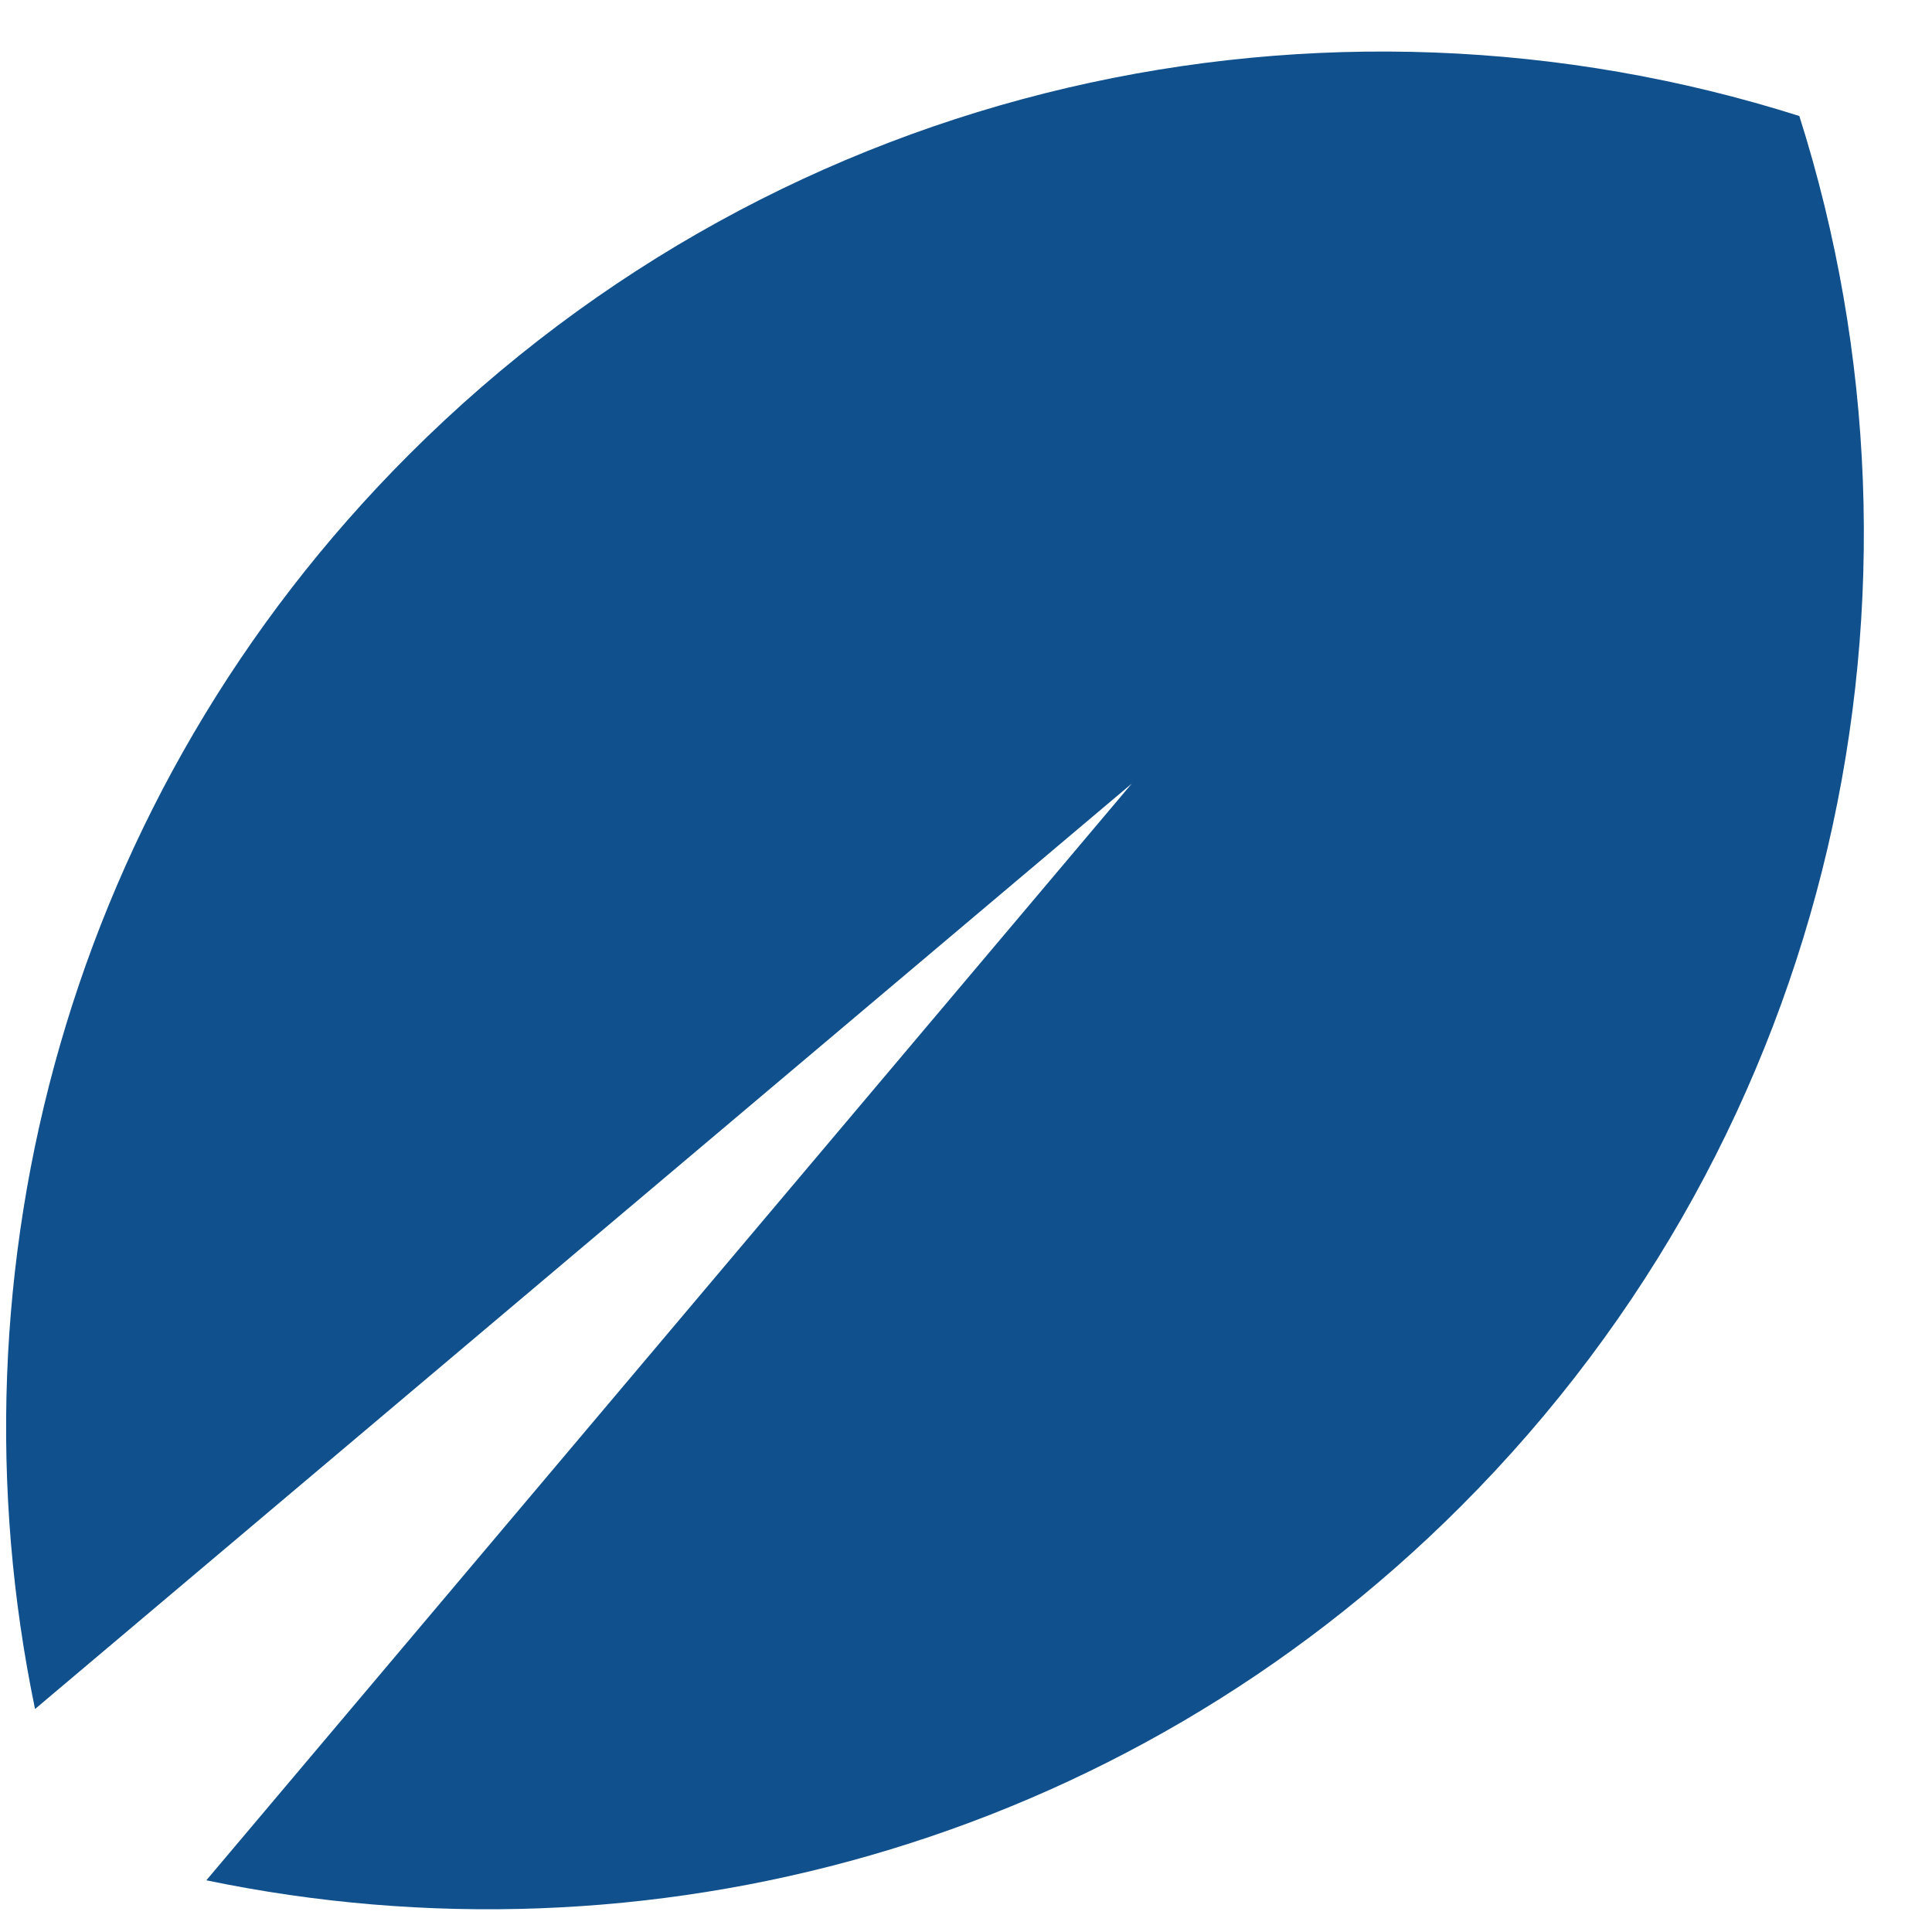 <svg width="21" height="21" viewBox="0 0 21 21" fill="none" xmlns="http://www.w3.org/2000/svg">
<path fill-rule="evenodd" clip-rule="evenodd" d="M19.558 1.261C14.403 -0.374 8.536 0.852 4.447 4.94C0.743 8.643 -0.611 13.806 0.381 18.576L12.302 8.517L2.243 20.438C7.014 21.431 12.176 20.076 15.879 16.373C19.968 12.283 21.194 6.416 19.558 1.261Z" fill="#0F508D"/>
</svg>
